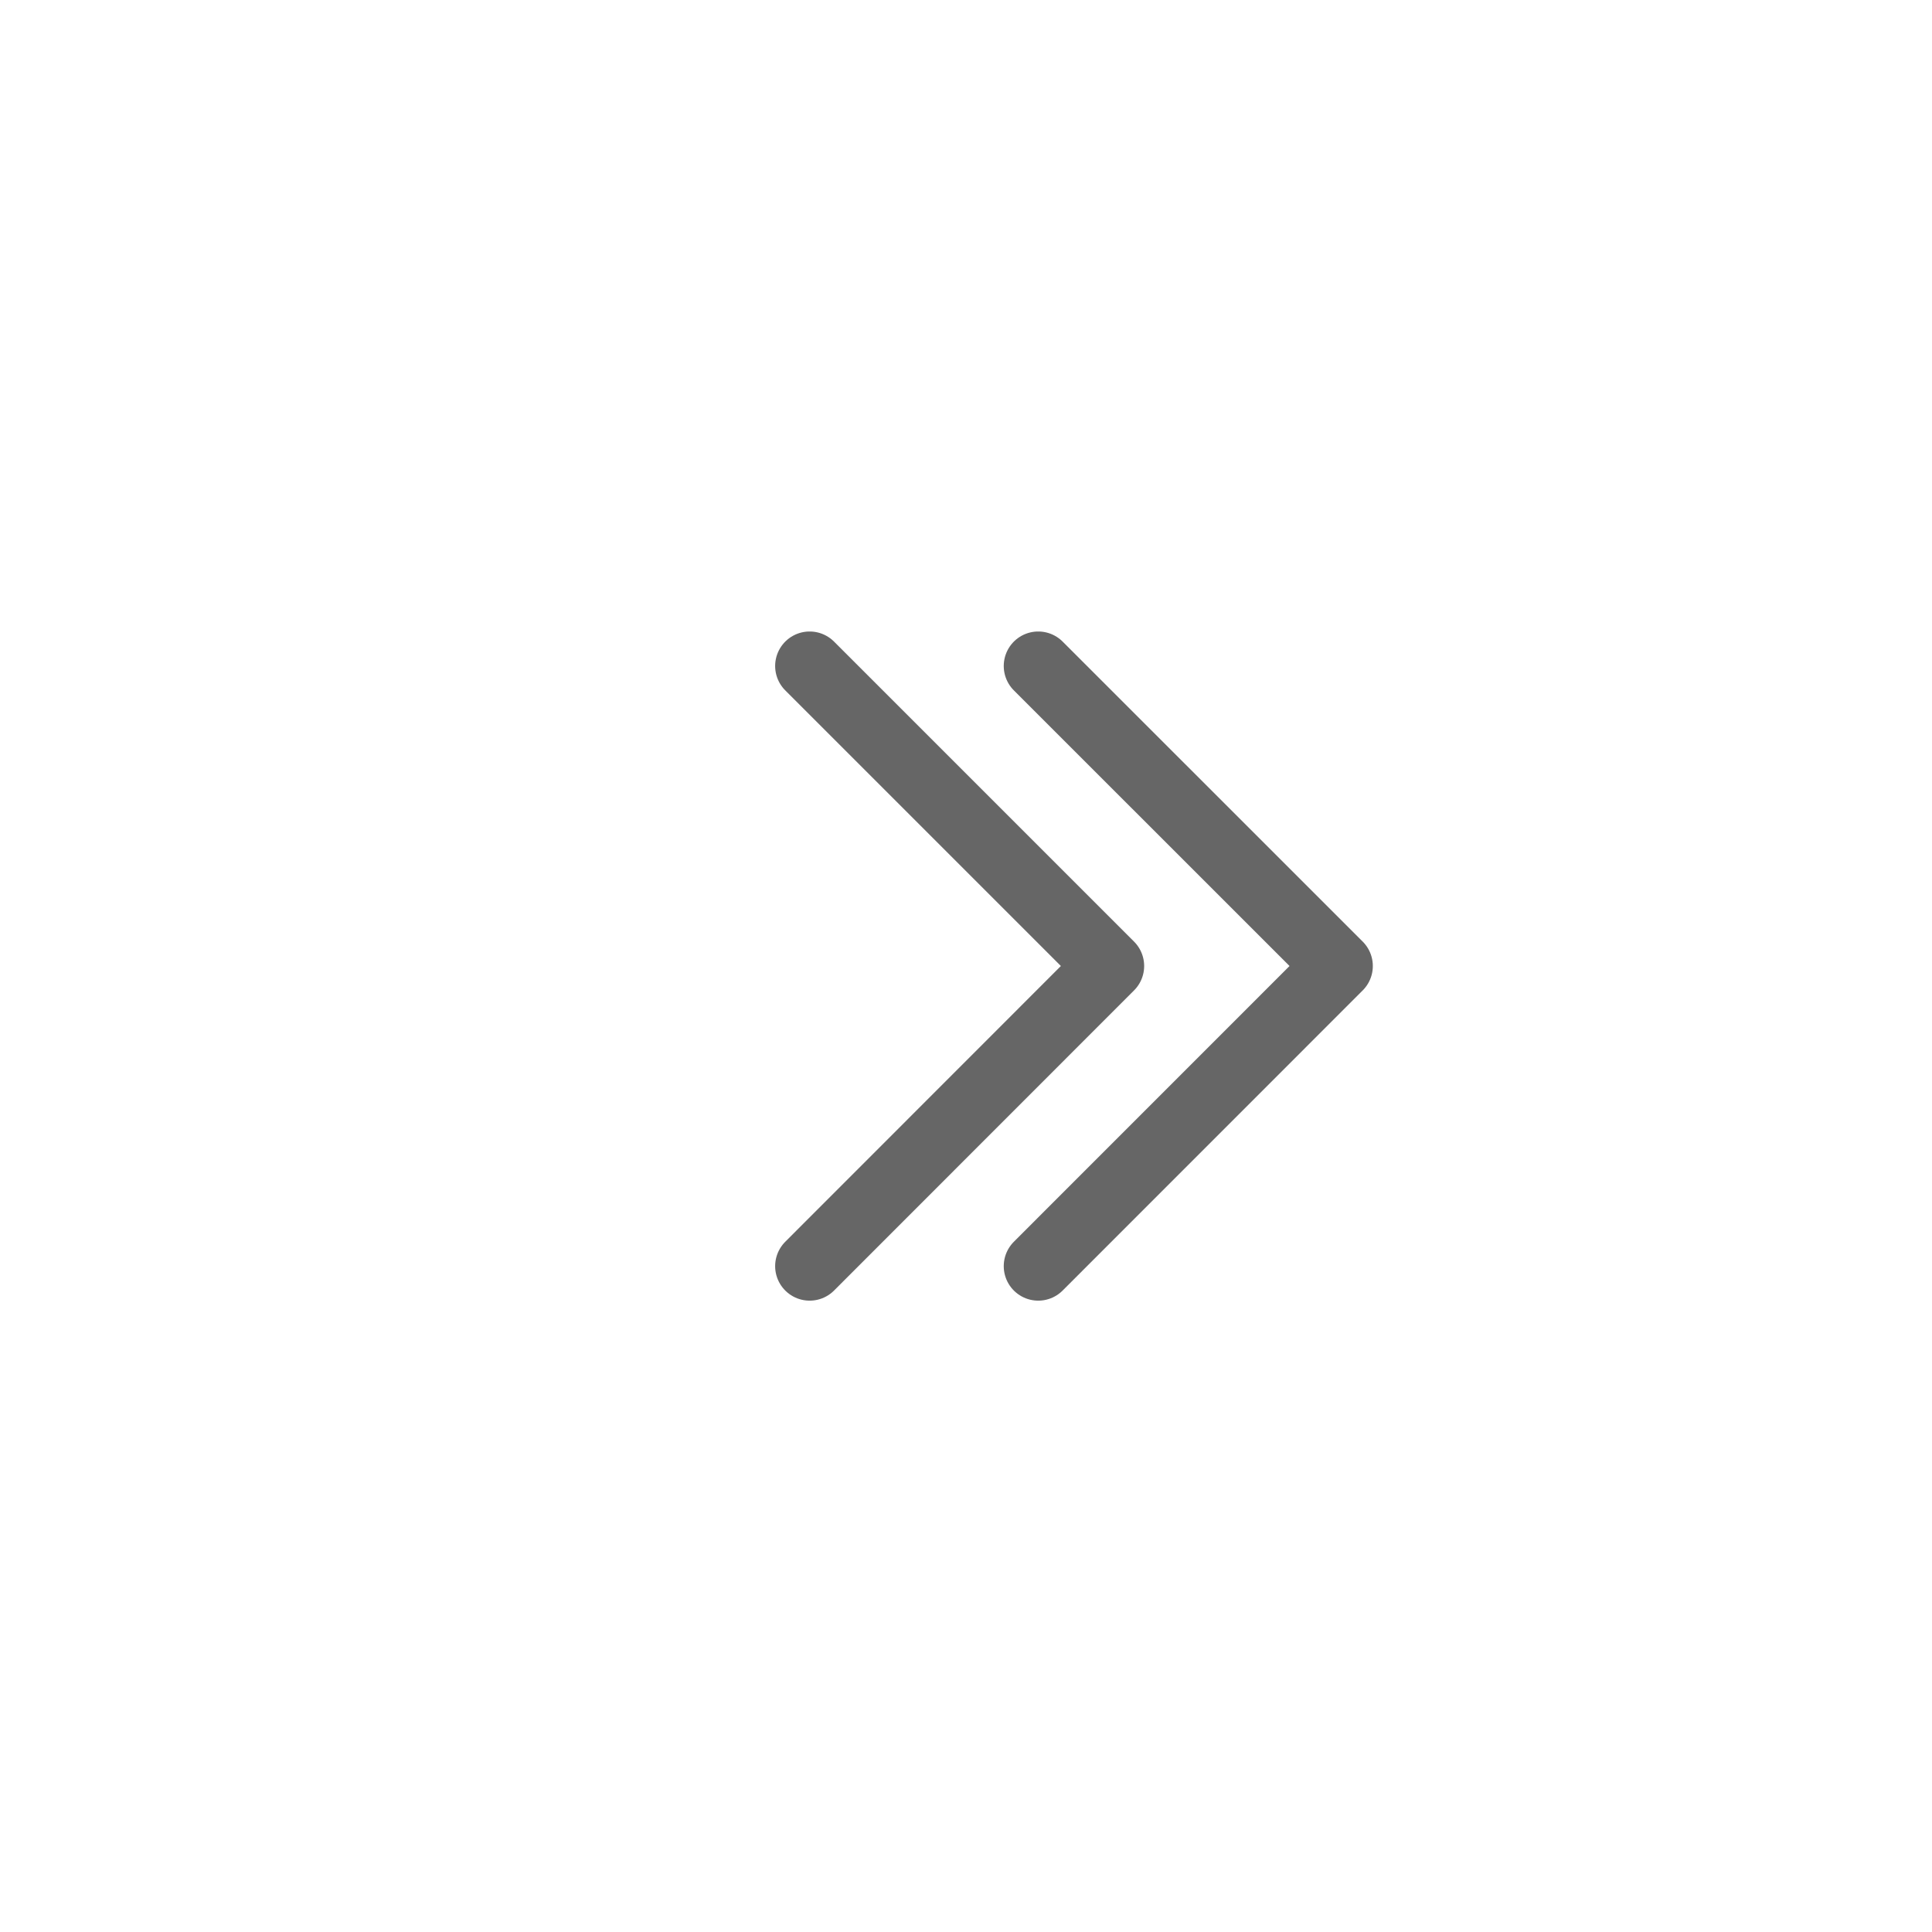 <?xml version="1.0" encoding="utf-8"?>
<!-- Generator: Adobe Illustrator 15.0.0, SVG Export Plug-In . SVG Version: 6.00 Build 0)  -->
<!DOCTYPE svg PUBLIC "-//W3C//DTD SVG 1.1//EN" "http://www.w3.org/Graphics/SVG/1.1/DTD/svg11.dtd">
<svg version="1.1" id="Layer_1" xmlns="http://www.w3.org/2000/svg" xmlns:xlink="http://www.w3.org/1999/xlink" x="0px" y="0px"
	 width="28px" height="28px" viewBox="0 0 28 28" enable-background="new 0 0 28 28" xml:space="preserve">
<g>
	<polyline fill="none" stroke="#666666" stroke-linecap="round" stroke-linejoin="round" stroke-miterlimit="10" points="
		11.734,9.652 16.082,14 11.734,18.35 	"/>
	<polyline fill="none" stroke="#666666" stroke-linecap="round" stroke-linejoin="round" stroke-miterlimit="10" points="
		15.047,9.652 19.396,14 15.047,18.35 	"/>
</g>
</svg>

